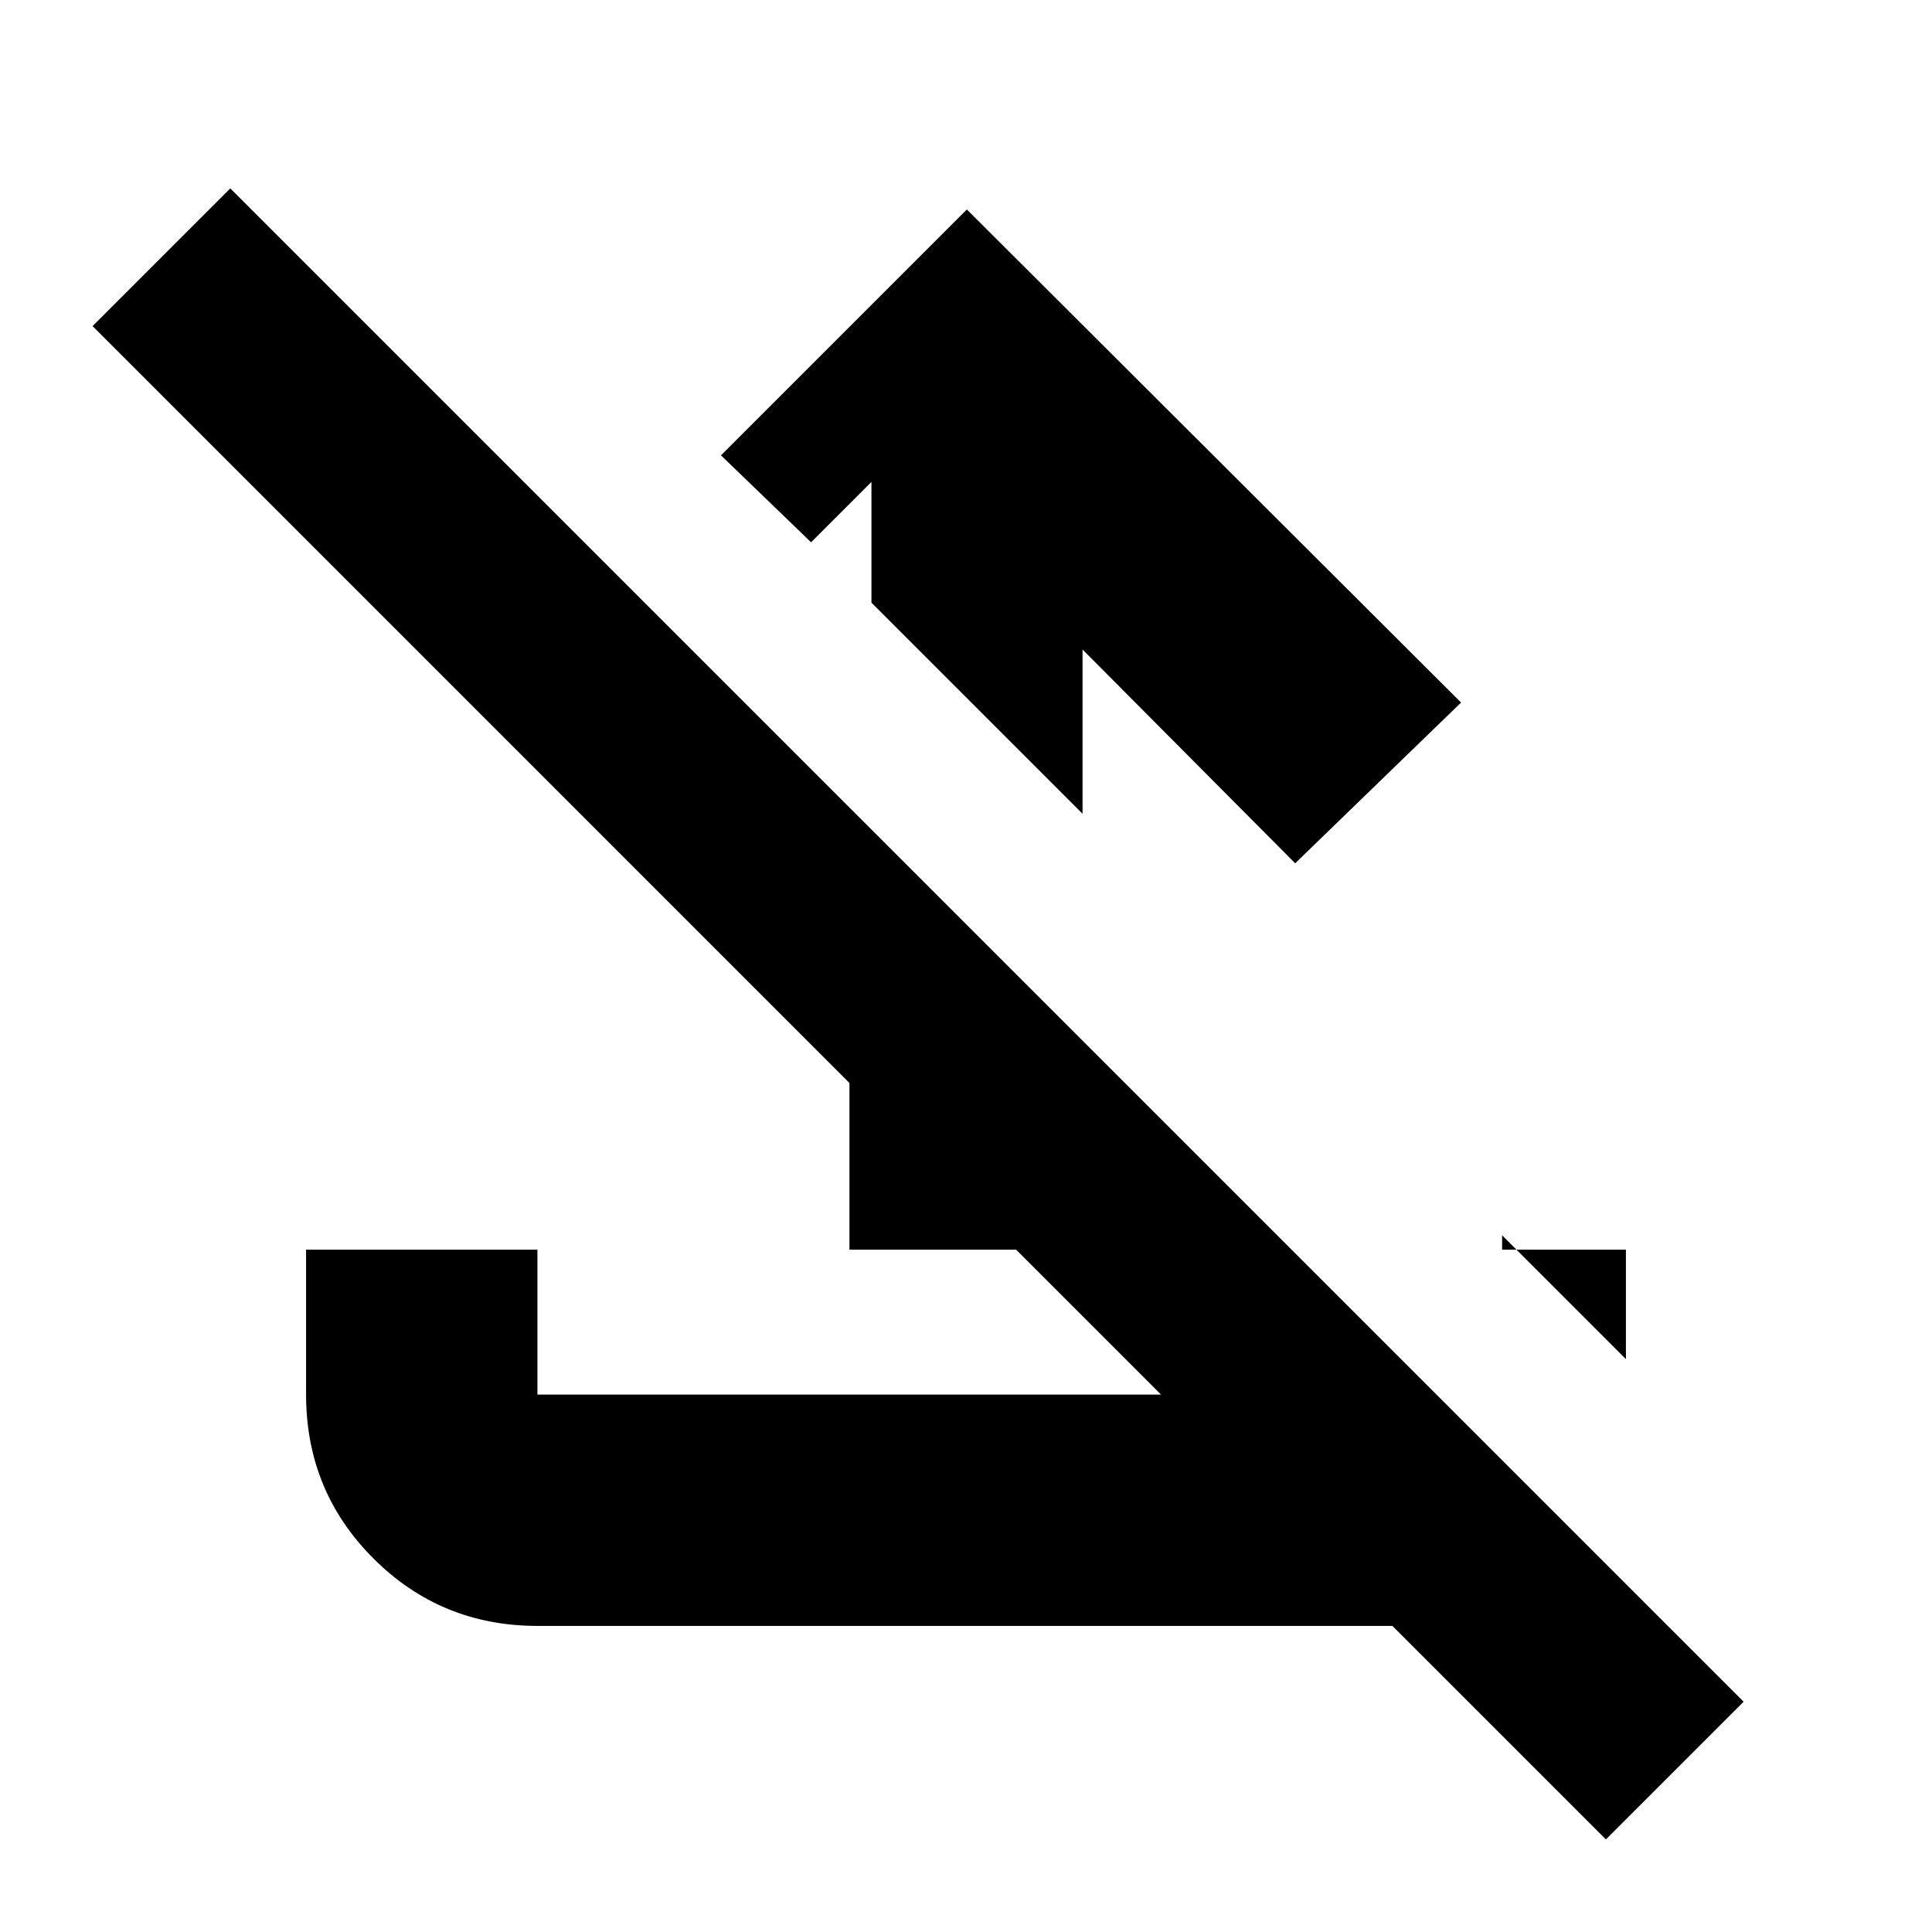 <svg xmlns="http://www.w3.org/2000/svg" height="20" viewBox="0 -960 960 960" width="20"><path d="m480.43-855.91 245.57 245-82.43 79.87-105.66-106.22v81.61L433.02-660.54v-60l-30 30-44.76-43.2 122.17-122.17Zm-58.34 516.87v-219.7l114.95 114.96v104.74H422.09ZM797.96-46 691.87-152.09H267.14q-48.04 0-81.55-33.48-33.5-33.47-33.5-81.47v-72h114.95v72h309.87L46-797.96l68.43-68.43 751.96 751.96L797.96-46Zm9.95-238.65-61.52-61.52v7.13h61.52v54.39Z"/></svg>